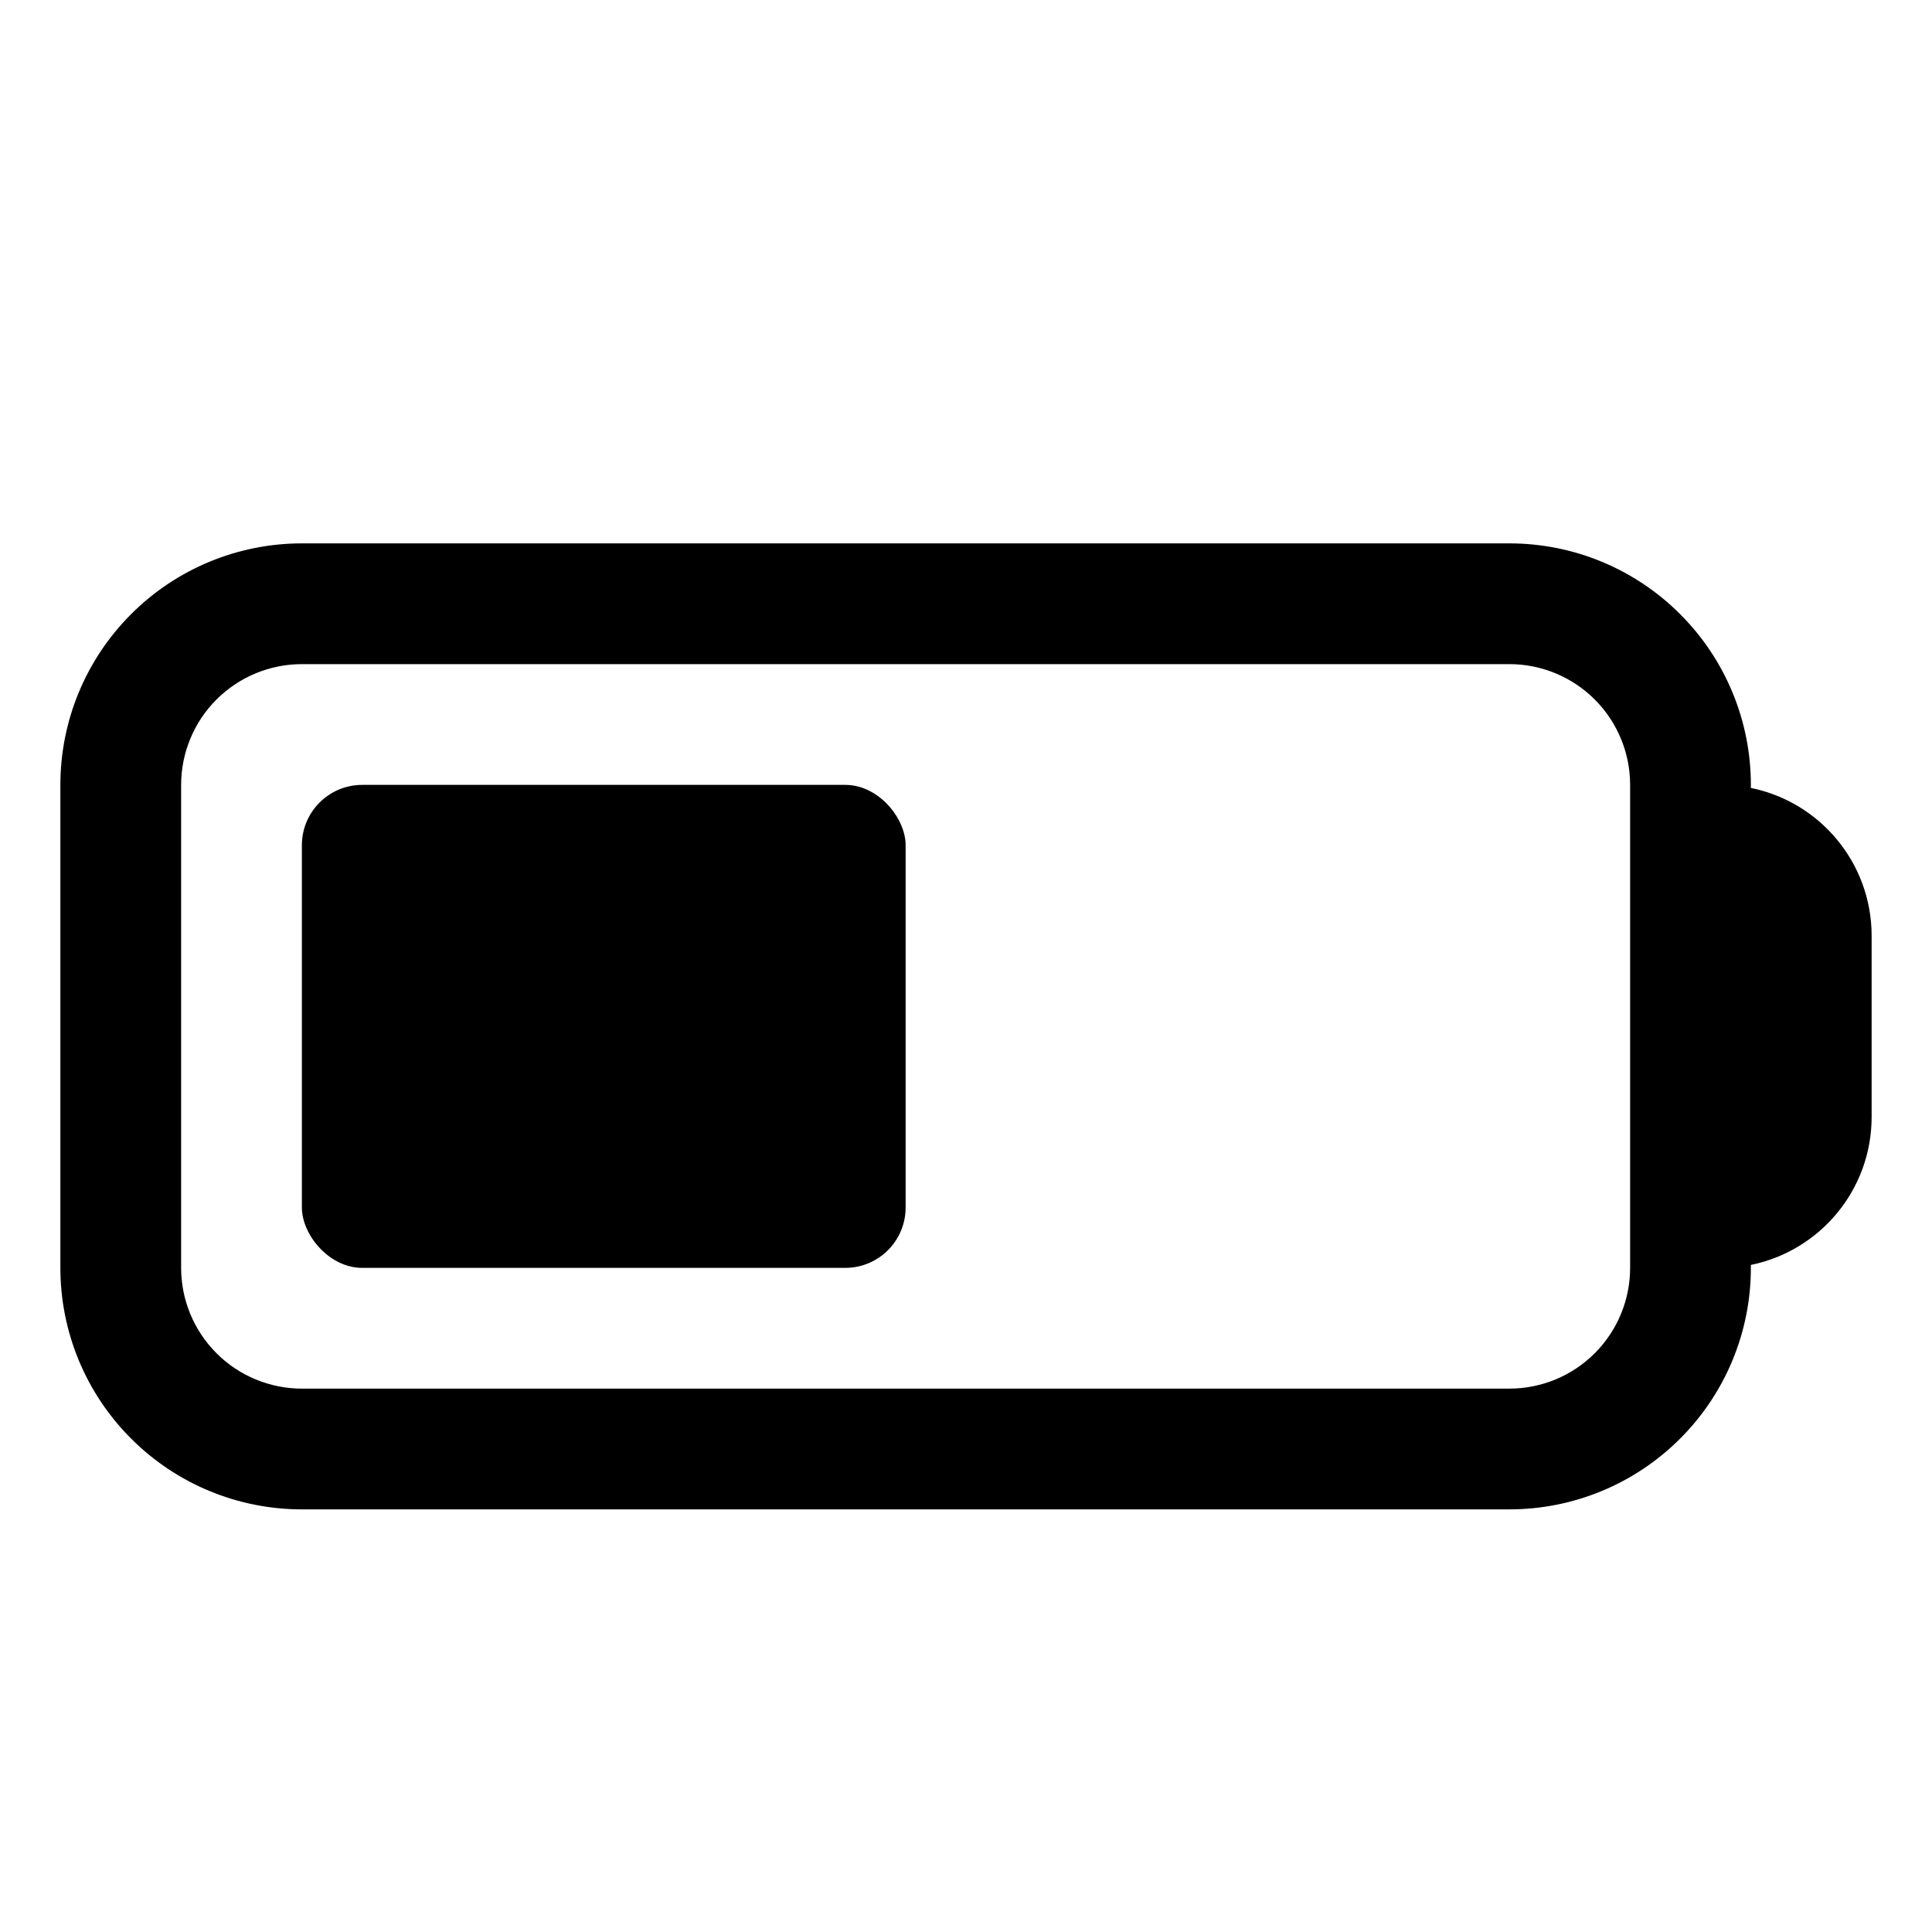 <svg width="32" height="32" viewBox="0 0 32 32" fill="none" xmlns="http://www.w3.org/2000/svg">
<rect x="0" y="0" width="32" height="32" fill="#808080" stroke="none"/>
<g clip-path="url(#clip0_61_30)">
<rect width="32" height="32" fill="white"/>
<path fill-rule="evenodd" clip-rule="evenodd" d="M5 9C3.939 9 2.922 9.421 2.172 10.172C1.421 10.922 1 11.939 1 13V21C1 22.061 1.421 23.078 2.172 23.828C2.922 24.579 3.939 25 5 25H25C26.061 25 27.078 24.579 27.828 23.828C28.579 23.078 29 22.061 29 21V20.951C30.141 20.719 31 19.711 31 18.5V15.5C31 14.291 30.141 13.281 29 13.051V13C29 11.939 28.579 10.922 27.828 10.172C27.078 9.421 26.061 9 25 9H5ZM25 11C25.53 11 26.039 11.211 26.414 11.586C26.789 11.961 27 12.47 27 13V21C27 21.53 26.789 22.039 26.414 22.414C26.039 22.789 25.53 23 25 23H5C4.47 23 3.961 22.789 3.586 22.414C3.211 22.039 3 21.53 3 21V13C3 12.47 3.211 11.961 3.586 11.586C3.961 11.211 4.47 11 5 11H25Z" fill="black"/>
<rect x="5" y="13" width="10" height="8" rx="1" fill="black"/>
</g>
<defs>
<clipPath id="clip0_61_30">
<rect width="32" height="32" fill="white"/>
</clipPath>
</defs>
</svg>
